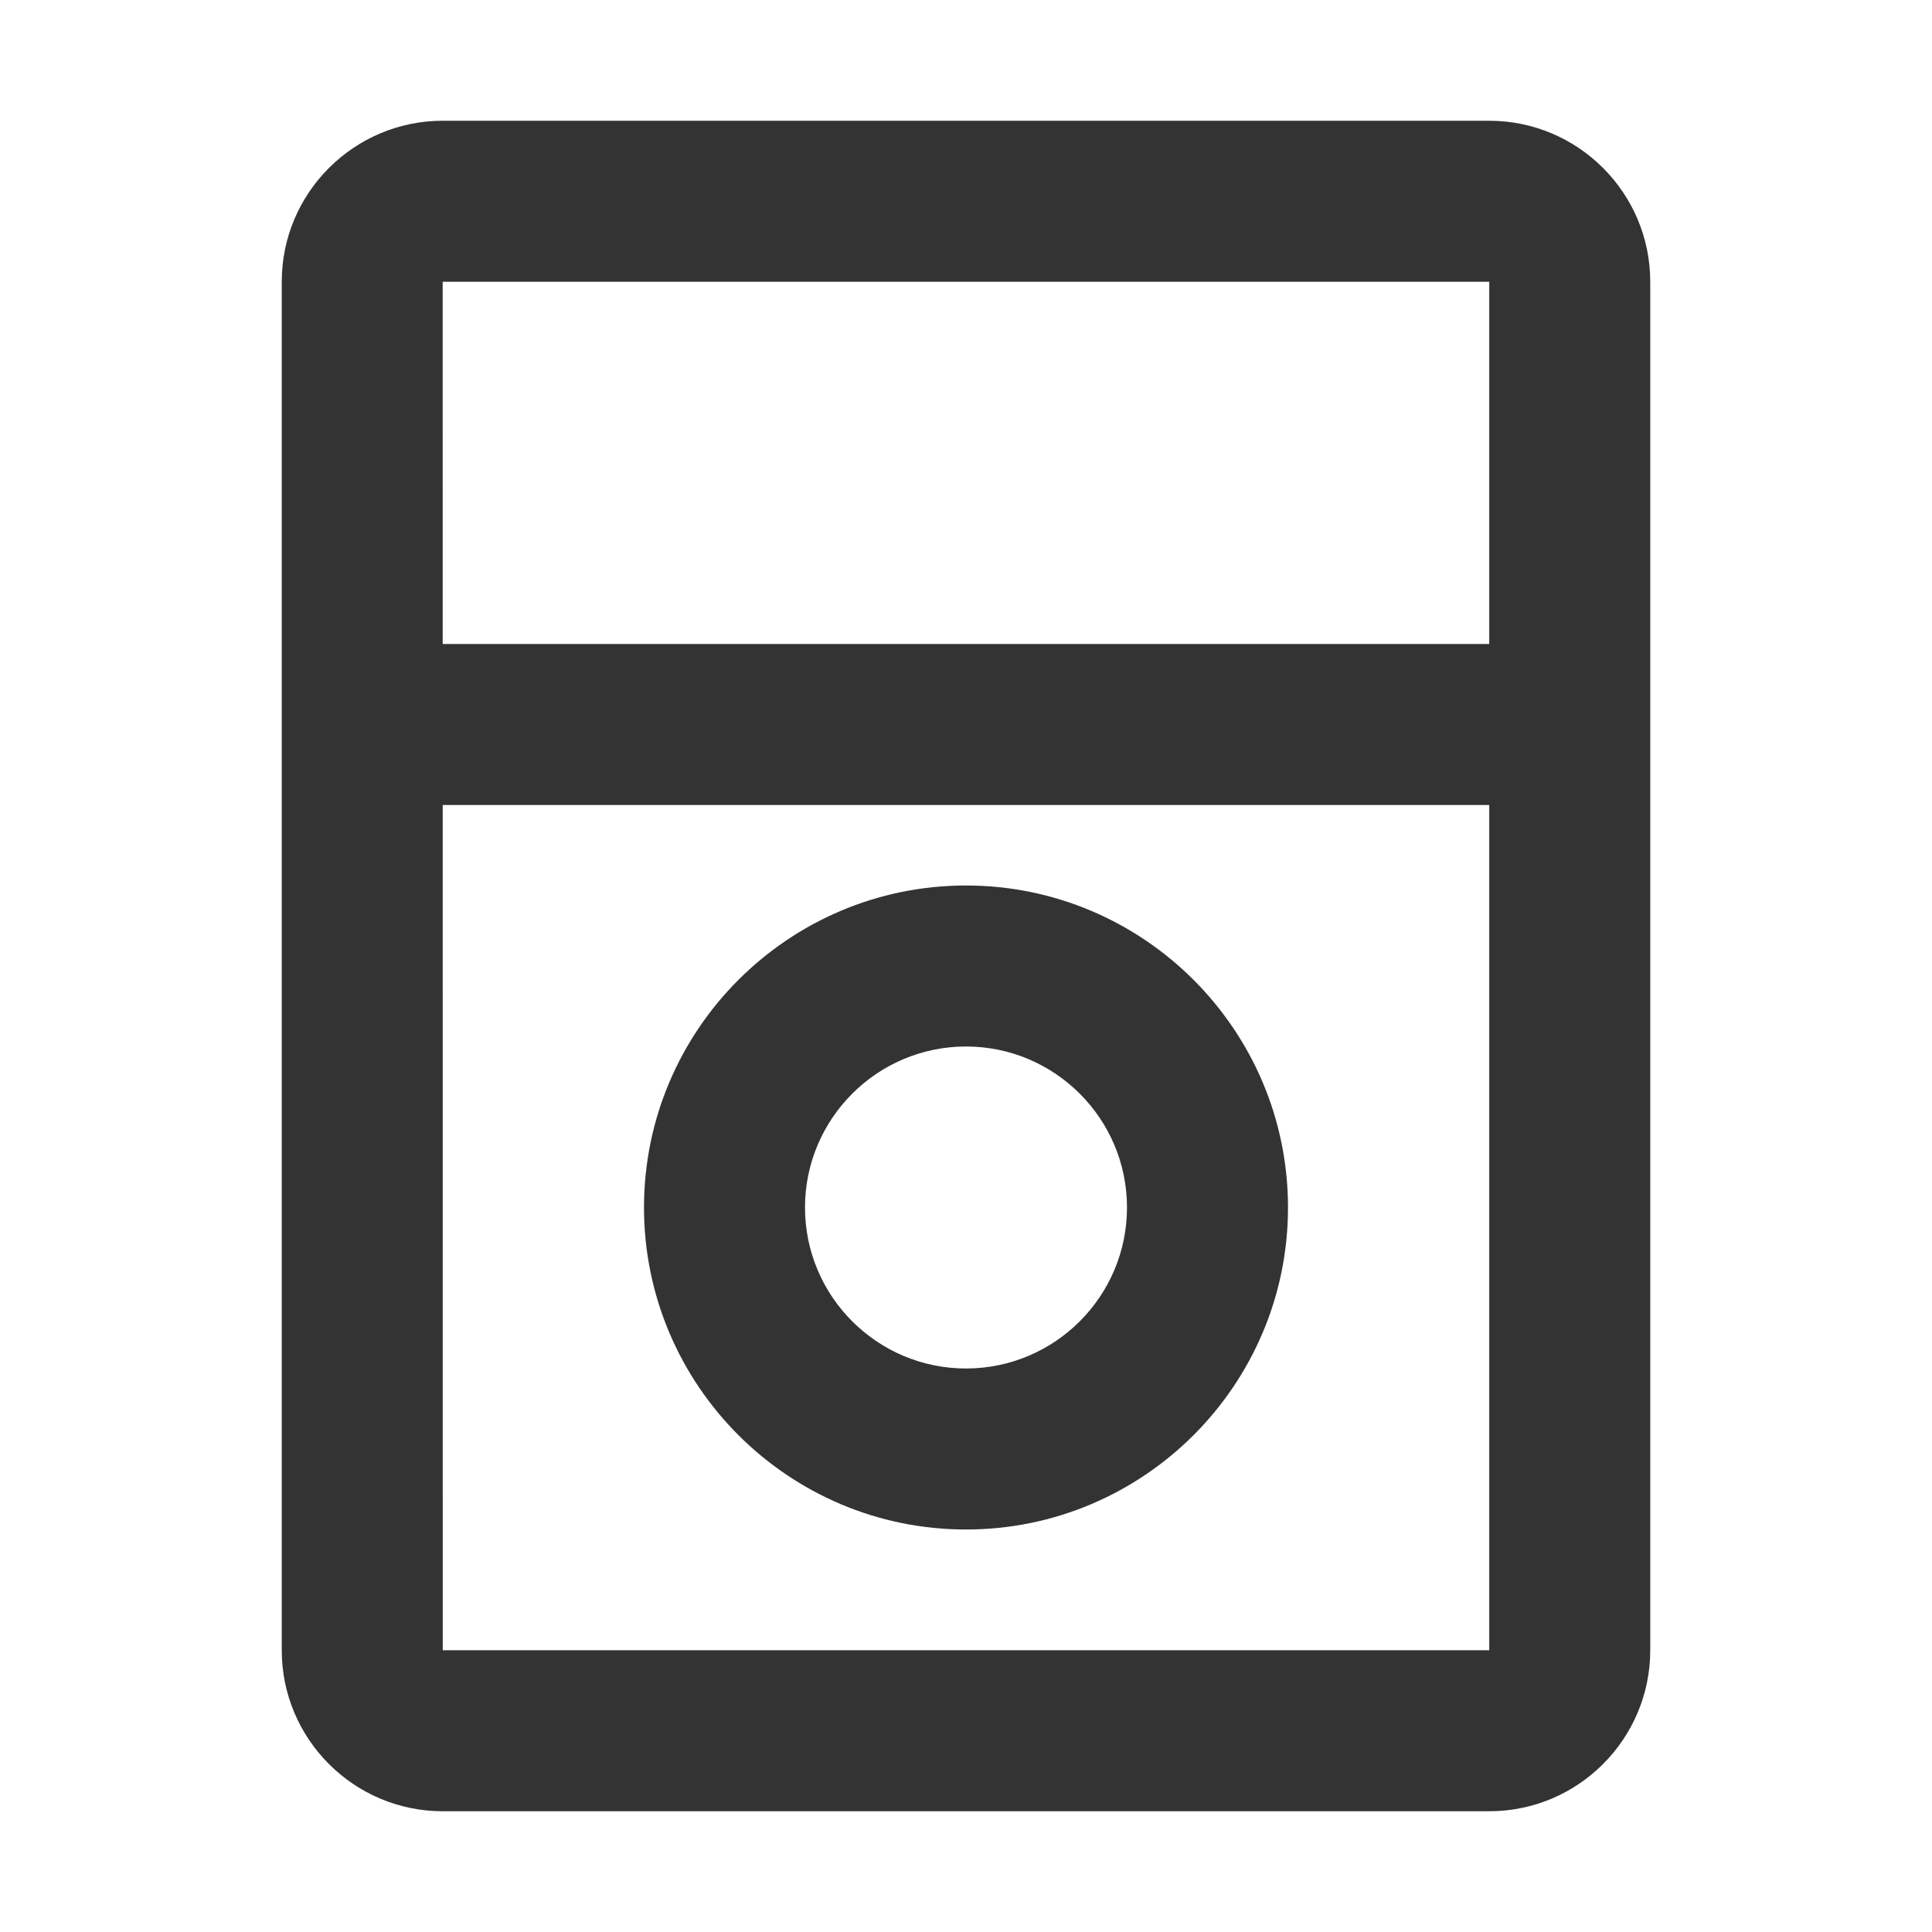 <?xml version="1.0" encoding="iso-8859-1"?>
<svg version="1.1" id="&#x56FE;&#x5C42;_1" xmlns="http://www.w3.org/2000/svg" xmlns:xlink="http://www.w3.org/1999/xlink" x="0px"
	 y="0px" viewBox="0 0 24 24" style="enable-background:new 0 0 24 24;" xml:space="preserve">
<path style="fill:#333333;" d="M18.5,22.5h-13c-1.103,0-2-0.897-2-2v-17c0-1.103,0.897-2,2-2h13c1.103,0,2,0.897,2,2v17
	C20.5,21.603,19.603,22.5,18.5,22.5z M5.5,3.5H5.499l0.001,17h13v-17H5.5z"/>
<rect x="4.5" y="8" style="fill:#333333;" width="15" height="2"/>
<path style="fill:#333333;" d="M12,19c-2.206,0-4-1.794-4-4s1.794-4,4-4c2.206,0,4,1.794,4,4S14.206,19,12,19z M12,13
	c-1.103,0-2,0.897-2,2s0.897,2,2,2c1.103,0,2-0.897,2-2S13.103,13,12,13z"/>
</svg>






